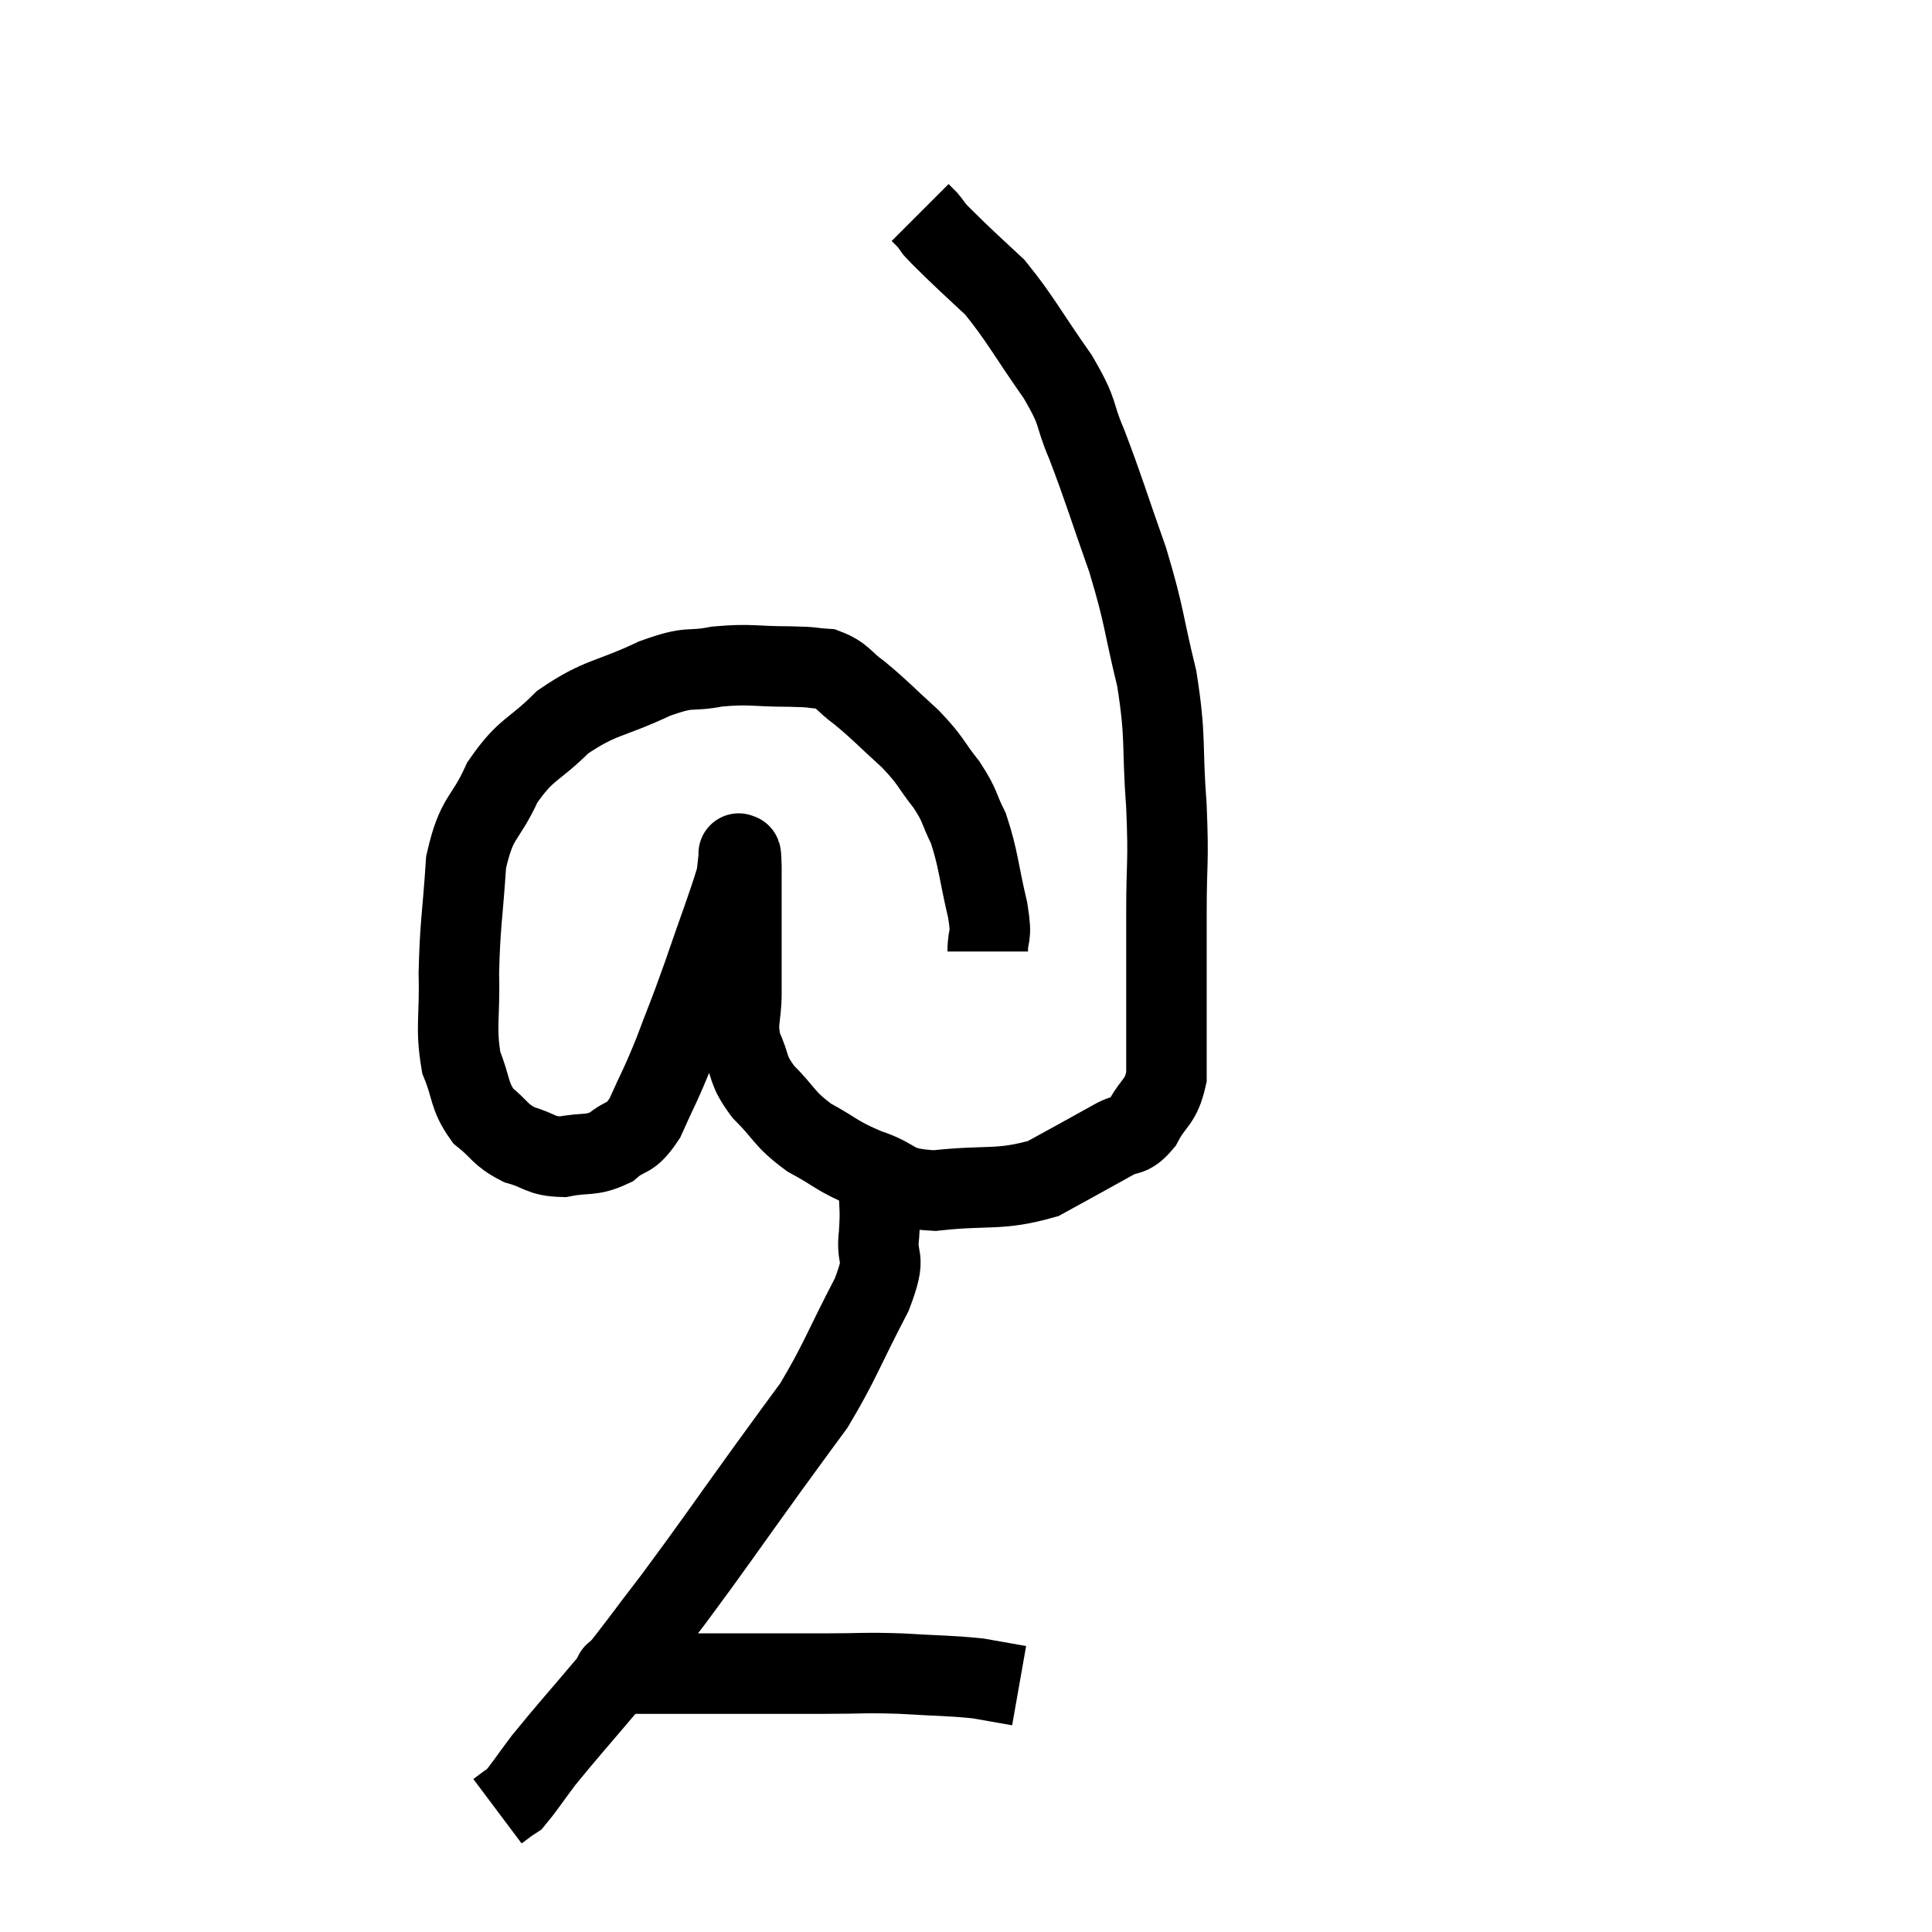 <svg width="48" height="48" viewBox="0 0 48 48" xmlns="http://www.w3.org/2000/svg"><path d="M 24.54 23.64 C 24.54 23.13, 24.66 23.385, 24.54 22.62 C 24.3 21.6, 24.315 21.36, 24.06 20.58 C 23.79 20.04, 23.88 20.055, 23.52 19.5 C 23.07 18.93, 23.16 18.93, 22.62 18.36 C 21.99 17.79, 21.885 17.655, 21.36 17.22 C 20.94 16.92, 20.955 16.785, 20.52 16.62 C 20.07 16.59, 20.295 16.575, 19.62 16.56 C 18.72 16.56, 18.66 16.485, 17.82 16.56 C 17.04 16.71, 17.22 16.515, 16.26 16.86 C 15.12 17.4, 14.925 17.295, 13.98 17.94 C 13.23 18.69, 13.08 18.57, 12.48 19.44 C 12.03 20.43, 11.85 20.235, 11.58 21.42 C 11.49 22.8, 11.43 22.935, 11.4 24.18 C 11.43 25.29, 11.31 25.515, 11.46 26.4 C 11.73 27.06, 11.64 27.21, 12 27.72 C 12.45 28.08, 12.405 28.185, 12.9 28.44 C 13.44 28.59, 13.41 28.725, 13.98 28.74 C 14.58 28.62, 14.67 28.74, 15.18 28.5 C 15.6 28.14, 15.63 28.365, 16.02 27.78 C 16.38 26.97, 16.38 27.045, 16.74 26.16 C 17.1 25.2, 17.07 25.335, 17.46 24.24 C 17.88 23.01, 18.075 22.53, 18.3 21.78 C 18.33 21.51, 18.345 21.375, 18.36 21.24 C 18.36 21.24, 18.36 21.24, 18.36 21.24 C 18.36 21.24, 18.345 21.165, 18.36 21.24 C 18.39 21.39, 18.405 20.955, 18.42 21.54 C 18.42 22.56, 18.42 22.8, 18.42 23.58 C 18.42 24.12, 18.42 24.06, 18.42 24.66 C 18.42 25.32, 18.285 25.365, 18.42 25.98 C 18.69 26.55, 18.54 26.55, 18.96 27.12 C 19.53 27.69, 19.455 27.78, 20.1 28.26 C 20.82 28.65, 20.76 28.71, 21.54 29.04 C 22.38 29.31, 22.125 29.52, 23.22 29.58 C 24.57 29.43, 24.81 29.595, 25.92 29.28 C 26.79 28.8, 27.045 28.665, 27.66 28.32 C 28.02 28.11, 28.05 28.29, 28.38 27.9 C 28.68 27.33, 28.83 27.42, 28.98 26.76 C 28.98 26.01, 28.98 26.28, 28.98 25.26 C 28.98 23.97, 28.98 23.985, 28.98 22.68 C 28.98 21.36, 29.04 21.495, 28.98 20.04 C 28.86 18.45, 28.98 18.39, 28.74 16.86 C 28.38 15.39, 28.455 15.375, 28.02 13.92 C 27.51 12.48, 27.435 12.18, 27 11.04 C 26.64 10.2, 26.85 10.335, 26.28 9.36 C 25.5 8.25, 25.35 7.92, 24.72 7.14 C 24.24 6.69, 24.135 6.6, 23.76 6.24 C 23.49 5.97, 23.4 5.895, 23.22 5.7 C 23.13 5.58, 23.13 5.565, 23.04 5.46 C 22.95 5.37, 22.905 5.325, 22.86 5.28 C 22.86 5.28, 22.86 5.28, 22.86 5.28 L 22.86 5.28" fill="none" stroke="black" stroke-width="2"></path><path d="M 21.84 29.46 C 21.84 30.06, 21.885 29.985, 21.84 30.66 C 21.75 31.41, 22.065 31.095, 21.66 32.16 C 20.94 33.54, 20.865 33.84, 20.22 34.92 C 19.65 35.7, 19.95 35.28, 19.08 36.48 C 17.91 38.1, 17.73 38.385, 16.74 39.72 C 15.93 40.77, 15.93 40.815, 15.12 41.82 C 14.31 42.78, 14.085 43.02, 13.5 43.74 C 13.14 44.22, 13.005 44.43, 12.78 44.7 C 12.69 44.76, 12.705 44.745, 12.6 44.82 L 12.36 45" fill="none" stroke="black" stroke-width="2"></path><path d="M 15.24 41.58 C 15.42 41.58, 15 41.58, 15.6 41.58 C 16.62 41.58, 16.41 41.58, 17.64 41.58 C 19.08 41.58, 19.335 41.58, 20.52 41.58 C 21.45 41.58, 21.435 41.55, 22.38 41.58 C 23.34 41.64, 23.565 41.625, 24.3 41.7 C 24.81 41.79, 25.065 41.835, 25.32 41.88 L 25.32 41.88" fill="none" stroke="black" stroke-width="2"></path></svg>